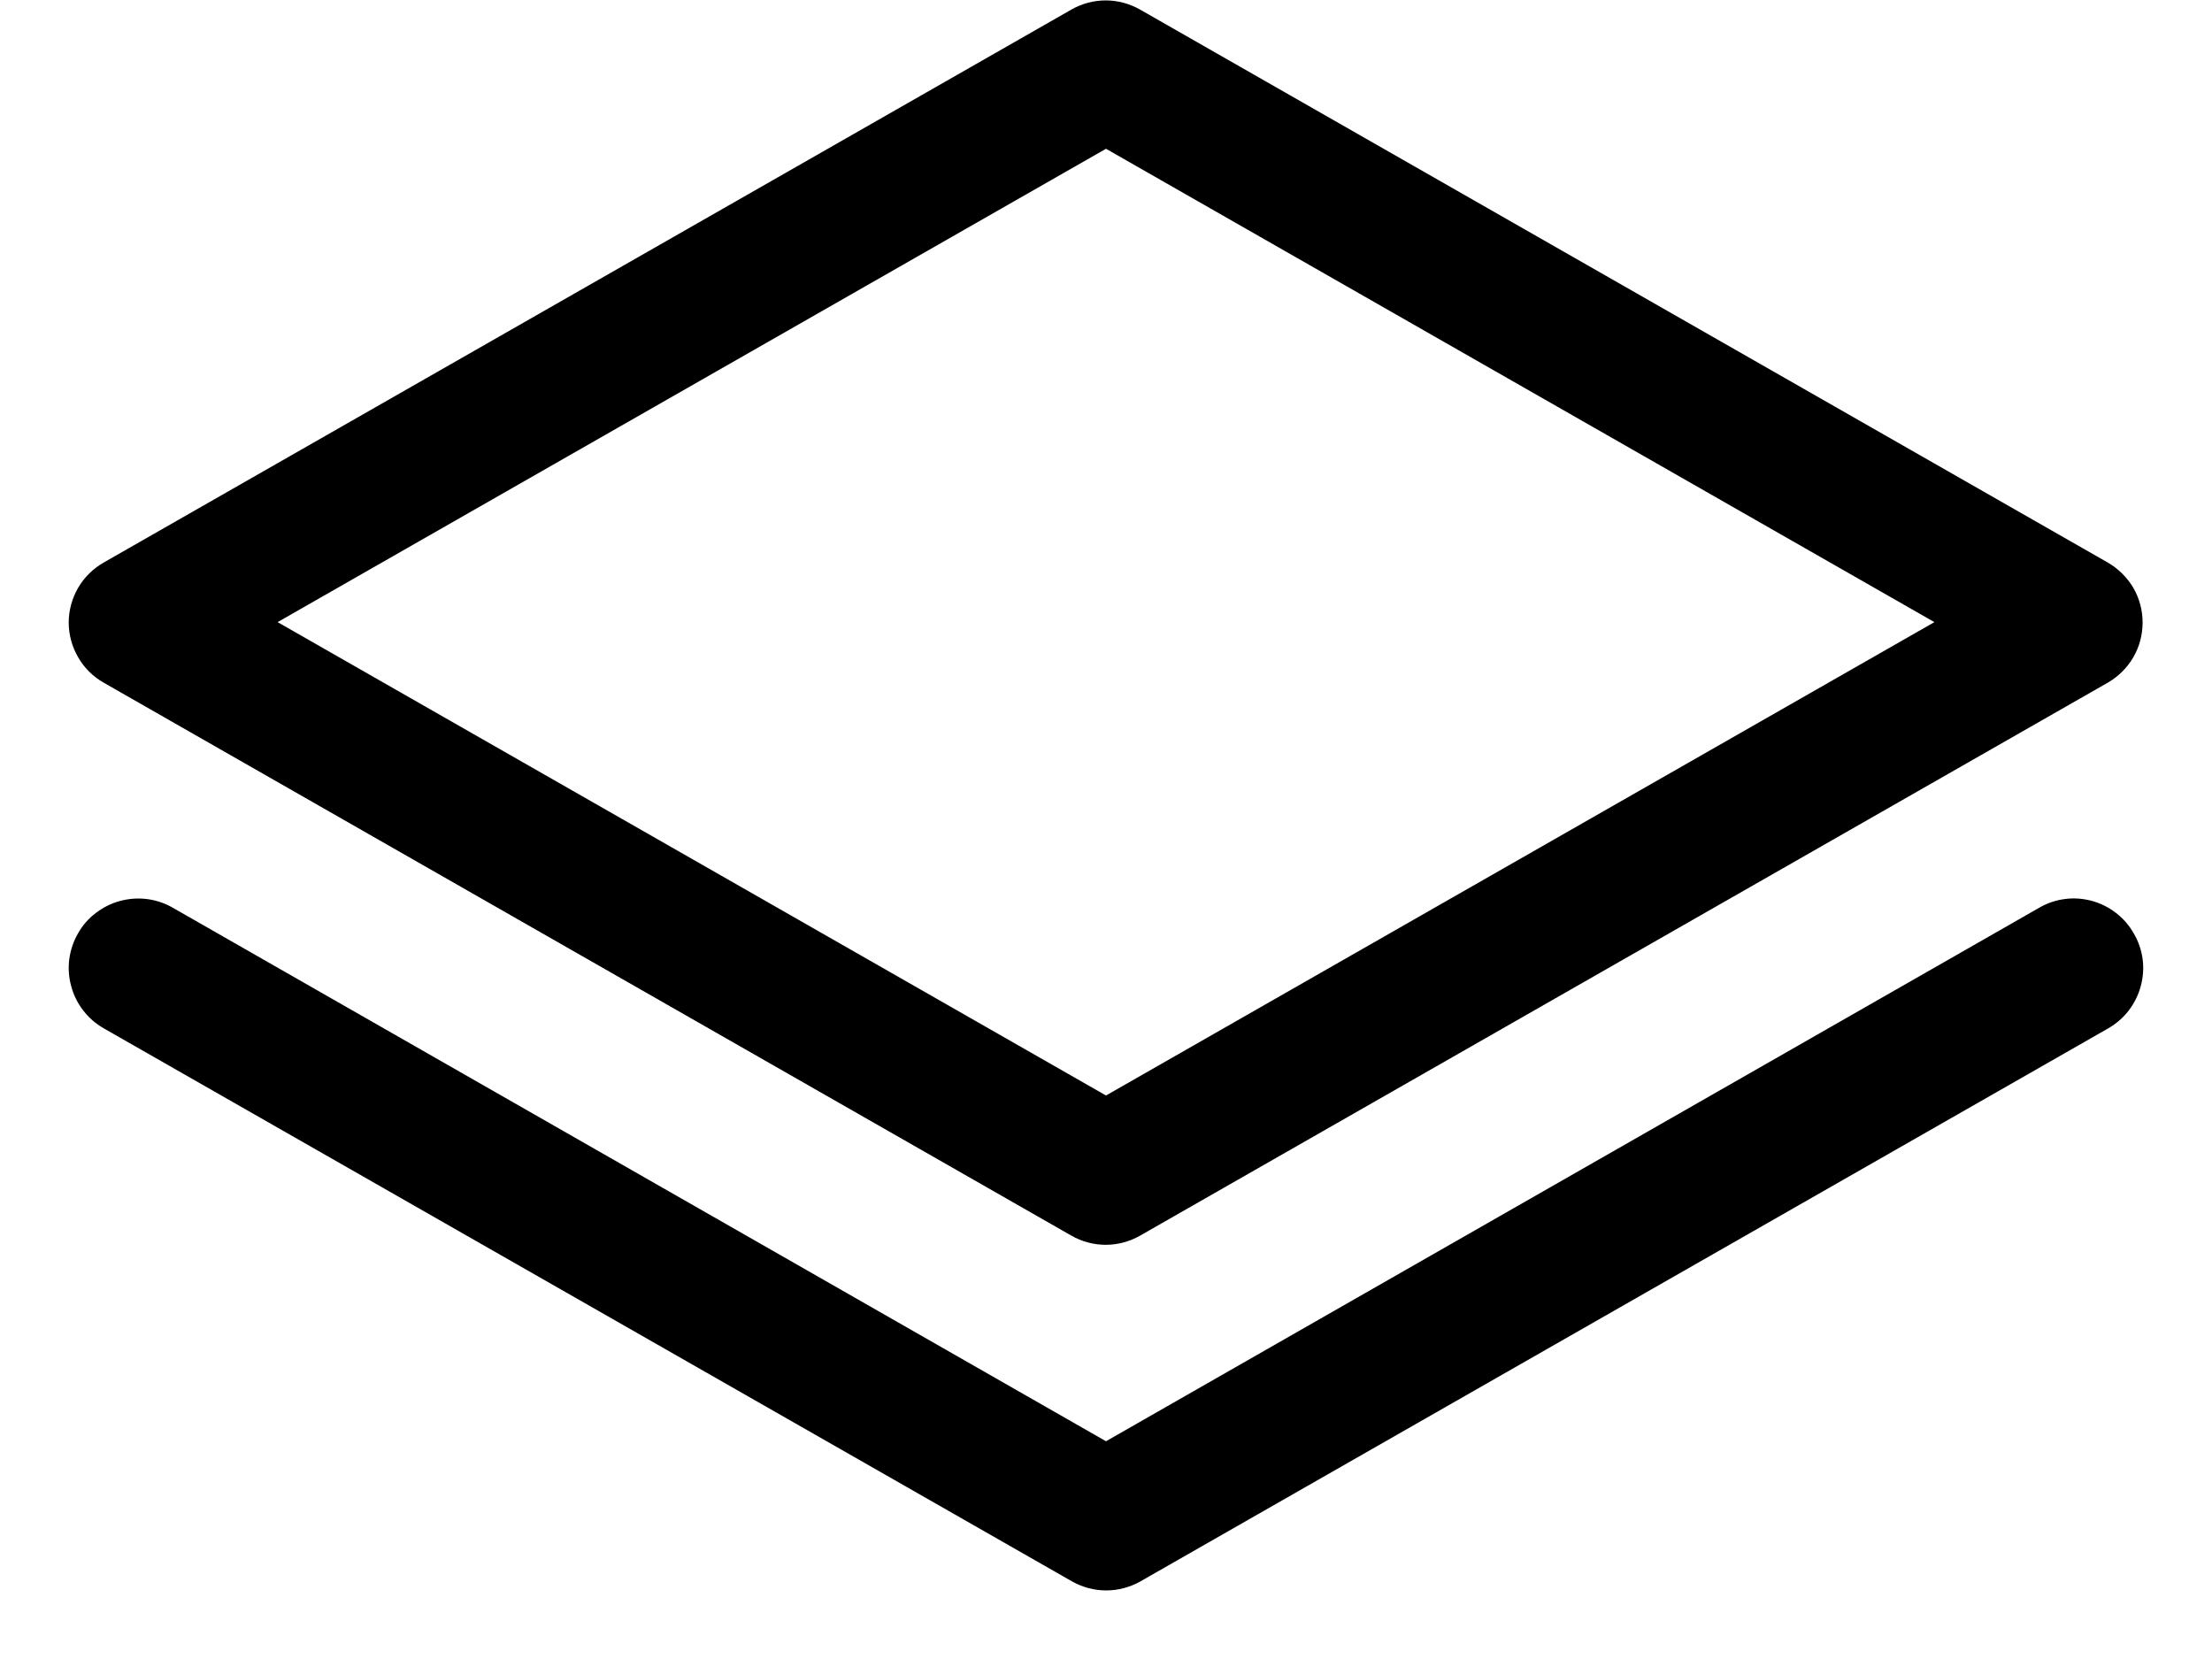 <svg width="16" height="12" viewBox="0 0 16 12" fill="none" xmlns="http://www.w3.org/2000/svg">
<path d="M0.75 4.938L7.75 8.938C7.825 8.981 7.911 9.004 7.998 9.004C8.085 9.004 8.17 8.981 8.246 8.938L15.246 4.938C15.322 4.894 15.386 4.831 15.431 4.754C15.475 4.678 15.498 4.591 15.498 4.503C15.498 4.415 15.475 4.328 15.431 4.252C15.386 4.176 15.322 4.113 15.246 4.069L8.246 0.069C8.17 0.026 8.085 0.003 7.998 0.003C7.911 0.003 7.825 0.026 7.75 0.069L0.75 4.069C0.673 4.113 0.609 4.176 0.565 4.252C0.521 4.328 0.497 4.415 0.497 4.503C0.497 4.591 0.521 4.678 0.565 4.754C0.609 4.831 0.673 4.894 0.75 4.938ZM8 1.076L13.992 4.5L8 7.924L2.008 4.5L8 1.076ZM15.433 6.75C15.467 6.807 15.489 6.87 15.498 6.936C15.507 7.002 15.502 7.068 15.485 7.132C15.468 7.196 15.438 7.256 15.398 7.309C15.358 7.361 15.307 7.405 15.25 7.438L8.25 11.438C8.174 11.481 8.089 11.504 8.001 11.504C7.914 11.504 7.829 11.481 7.753 11.438L0.75 7.438C0.692 7.405 0.642 7.361 0.602 7.309C0.561 7.256 0.532 7.197 0.515 7.133C0.497 7.069 0.493 7.003 0.501 6.938C0.51 6.872 0.531 6.809 0.564 6.752C0.596 6.694 0.64 6.644 0.693 6.604C0.745 6.564 0.804 6.534 0.868 6.517C0.997 6.482 1.134 6.499 1.25 6.566L8 10.425L14.75 6.566C14.807 6.533 14.87 6.511 14.935 6.503C15 6.494 15.066 6.499 15.13 6.516C15.193 6.533 15.253 6.563 15.305 6.603C15.357 6.643 15.401 6.693 15.433 6.75Z" fill="black"/>
</svg>
